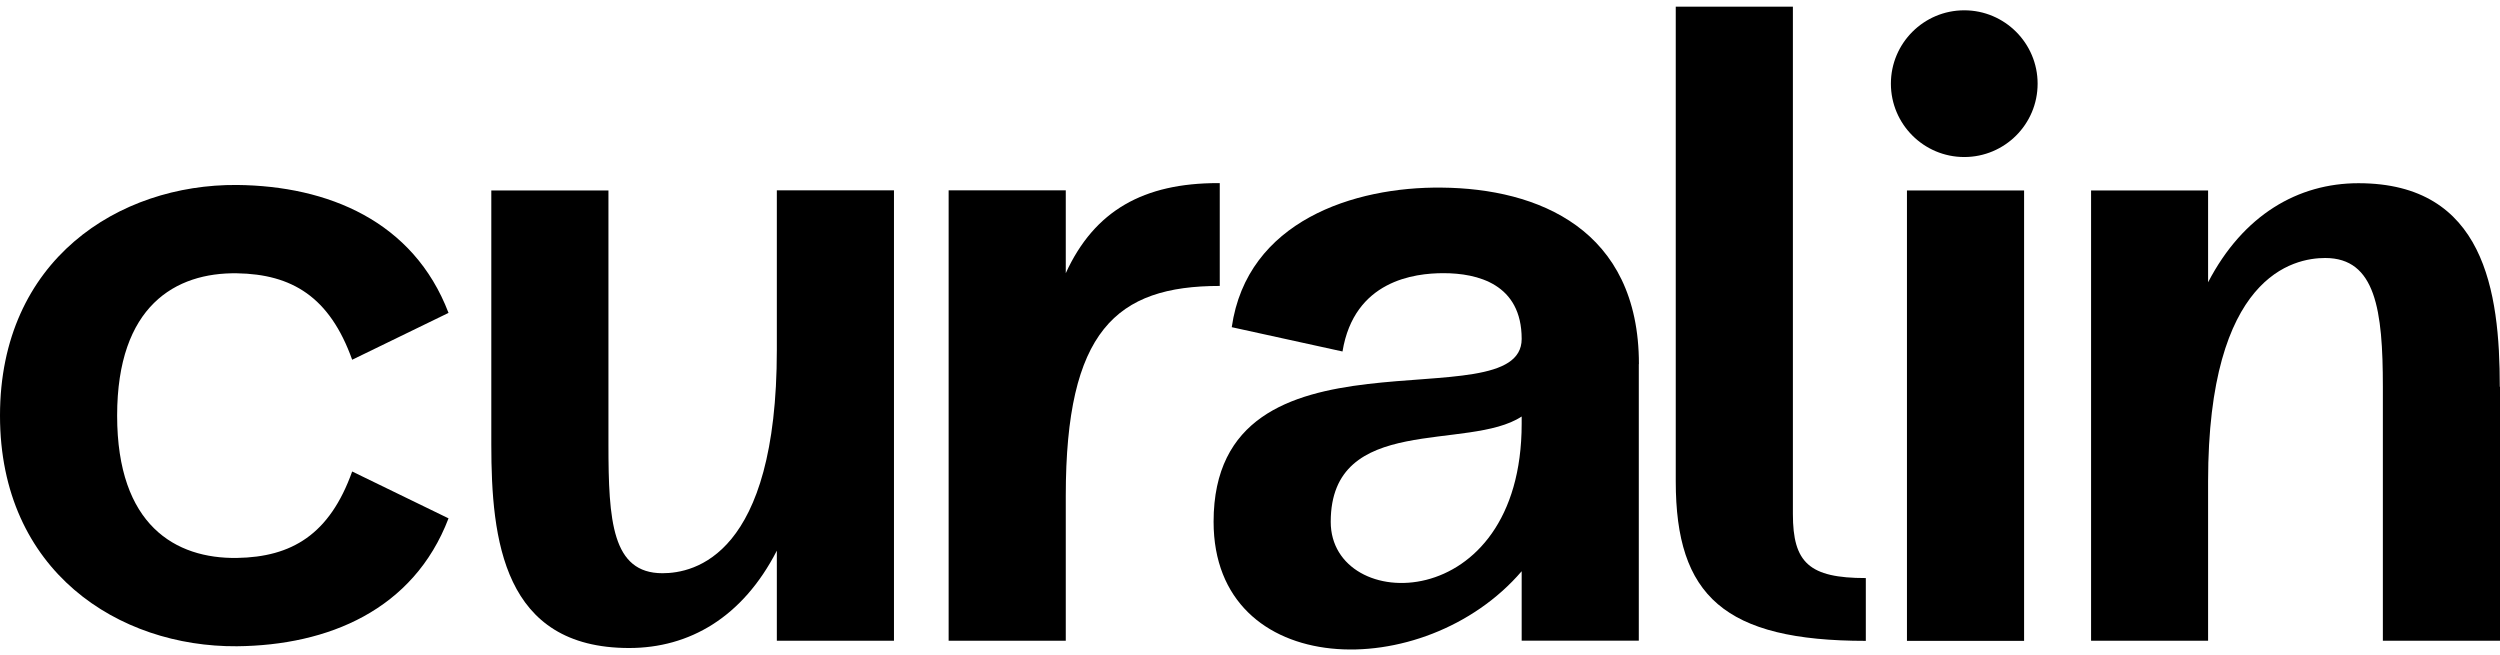 <svg width="275" height="72" viewBox="0 0 275 72" fill="none" xmlns="http://www.w3.org/2000/svg">
<path d="M12.885 45.718C12.885 57.804 19.321 61.47 26.06 61.373C32.097 61.276 36.259 58.796 38.739 51.864L49.338 57.018C45.478 67.12 36.066 70.992 26.06 71.088C13.079 71.185 0 62.861 0 45.718C0 28.574 13.079 20.25 26.06 20.347C36.066 20.444 45.478 24.315 49.338 34.418L38.739 39.572C36.259 32.639 32.097 30.159 26.06 30.062C19.321 29.965 12.885 33.631 12.885 45.718" fill="black"/>
<path d="M98.337 20.939V70.483H85.452V60.574C81.689 67.906 75.834 71.281 69.204 71.281C55.339 71.281 54.044 59.389 54.044 48.887V20.951H66.929V48.887C66.929 57.308 67.329 63.054 72.87 63.054C76.342 63.054 85.452 61.167 85.452 38.482V20.939H98.337Z" fill="black"/>
<path d="M134.173 20.153V31.453C122.776 31.453 117.235 36.401 117.235 54.537V70.483H104.35V20.939H117.235V30.049C120.405 23.117 125.849 20.141 133.979 20.141H134.173V20.153Z" fill="black"/>
<path d="M167.384 46.612V45.814C161.54 49.673 146.38 45.414 146.38 57.404C146.38 67.615 167.384 67.809 167.384 46.6V46.612ZM180.268 40.055V70.471H167.384V62.836C156.676 75.322 133.495 74.826 133.495 57.392C133.495 34.502 167.384 46.588 167.384 37.284C167.384 31.235 162.532 30.049 158.769 30.049C155.6 30.049 148.957 30.848 147.675 38.663L135.492 35.99C137.173 24.302 148.97 20.528 158.576 20.637C169.174 20.733 180.281 25.198 180.281 40.055" fill="black"/>
<path d="M224.138 9.204C224.138 13.668 220.52 17.273 216.068 17.273C211.616 17.273 207.998 13.656 207.998 9.204C207.998 4.751 211.616 1.134 216.068 1.134C220.52 1.134 224.138 4.751 224.138 9.204ZM222.65 20.951H209.765V70.495H222.65V20.951V20.951Z" fill="black"/>
<path d="M197.218 56.545C197.218 61.893 198.997 63.587 205.24 63.587V70.495C189.681 70.495 184.333 65.547 184.333 52.952V0.735H197.218V56.545Z" fill="black"/>
<path d="M275 42.547V70.483H262.115V42.547C262.115 34.127 261.329 28.38 255.775 28.38C252.303 28.38 242.89 30.267 242.89 52.952V70.483H230.018V20.951H242.89V31.054C246.75 23.625 252.799 20.153 259.429 20.153C273.294 20.153 274.976 32.046 274.976 42.535" fill="black"/>
</svg>
